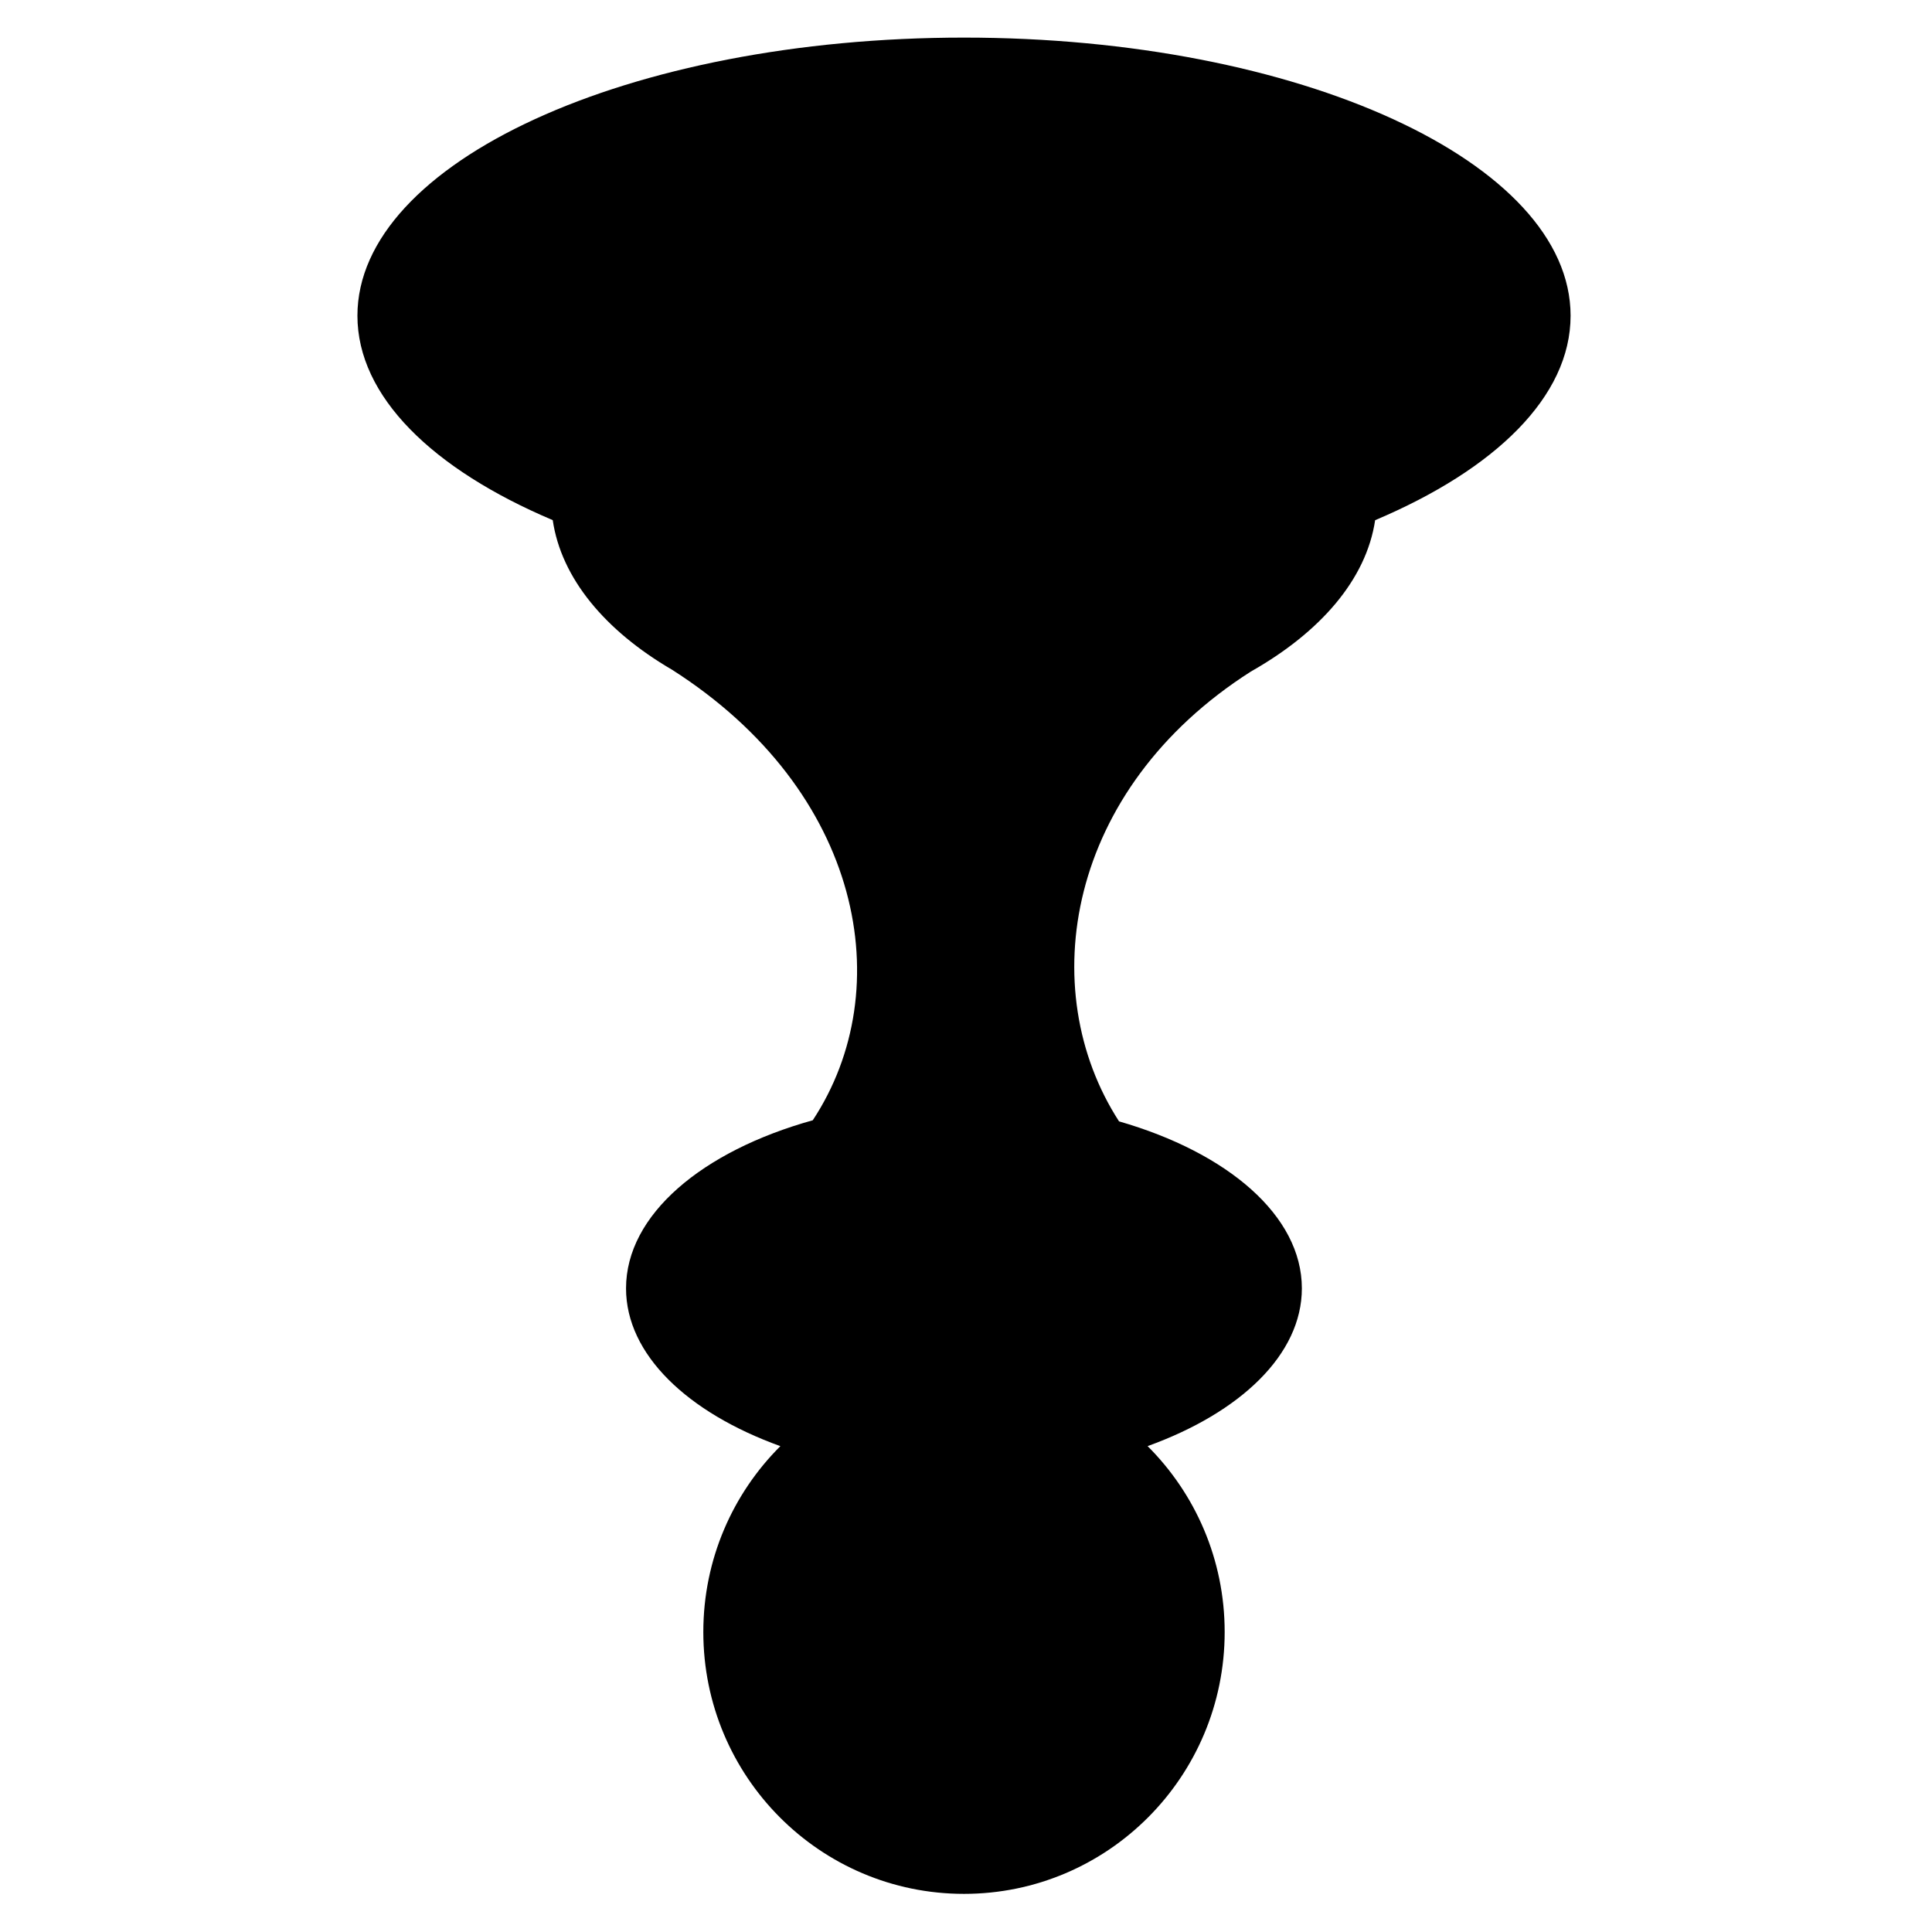 <svg xmlns="http://www.w3.org/2000/svg" width="1024px" height="1024px" viewBox="0 -64 1024 1024"><path d="M728.852 211.71c-4.692 31.463-29.106 59.412-65.862 80.221-97.875 62.404-115.025 168.561-69.879 238.415 57.561 16.566 96.904 49.982 96.904 88.512 0 35.048-32.556 65.863-81.763 83.616 25.222 25.147 40.85 59.993 40.85 98.513 0 76.656-61.858 138.8-138.163 138.8s-138.163-62.143-138.163-138.8c0-38.513 15.621-73.354 40.836-98.499-49.226-17.75-81.796-48.572-81.796-83.629 0-38.987 40.287-72.737 98.967-89.093 45.893-69.589 26.362-174.436-74.613-238.814-35.414-20.68-58.675-48.422-63.207-79.274-63.643-26.935-103.516-65.501-103.516-108.34 0-81.409 143.94-147.411 321.499-147.411s321.499 65.995 321.499 147.411c0 42.858-39.906 81.437-103.593 108.374z"/></svg>